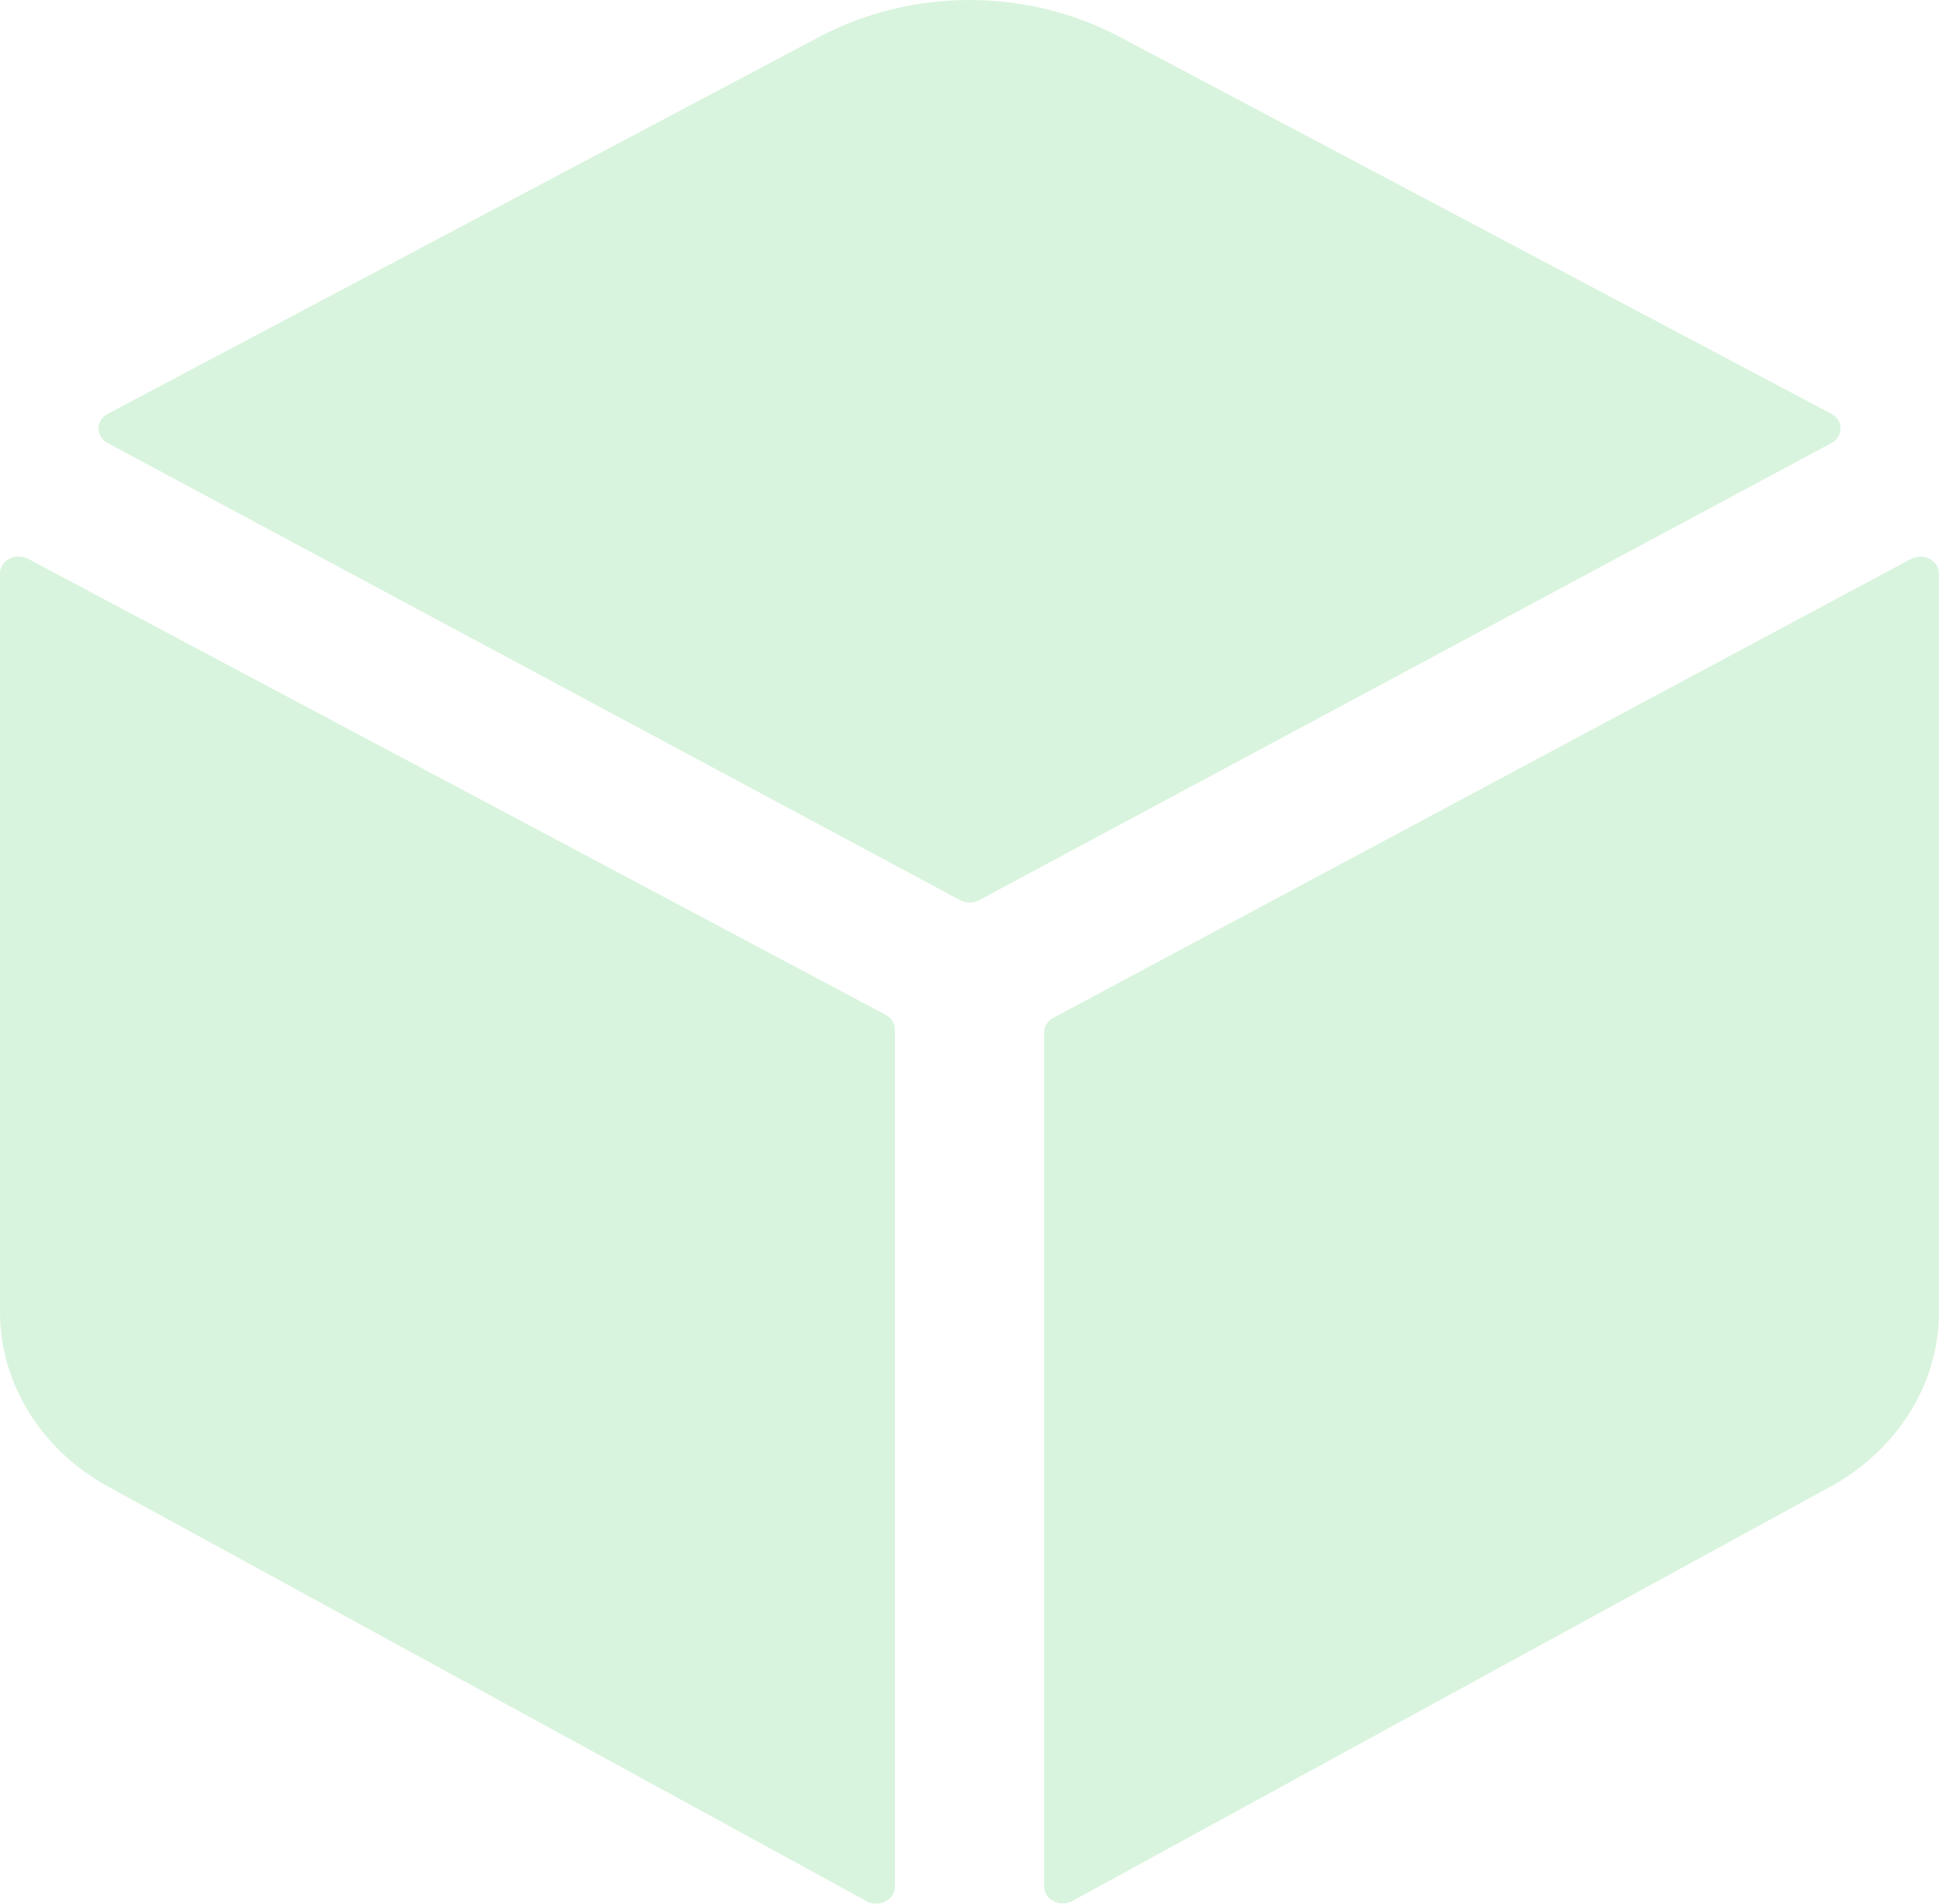 <svg width="55" height="54" viewBox="0 0 55 54" fill="none" xmlns="http://www.w3.org/2000/svg">
<path d="M51.946 12.57C52.026 12.528 52.092 12.467 52.138 12.394C52.184 12.321 52.208 12.238 52.208 12.154C52.208 12.07 52.184 11.987 52.138 11.914C52.092 11.841 52.026 11.78 51.946 11.738L31.752 1.042C30.46 0.36 28.993 0 27.499 0C26.006 0 24.539 0.36 23.247 1.042L3.057 11.738C2.977 11.78 2.911 11.841 2.865 11.914C2.819 11.987 2.794 12.07 2.794 12.154C2.794 12.238 2.819 12.321 2.865 12.394C2.911 12.467 2.977 12.528 3.057 12.57L27.236 25.536C27.317 25.58 27.41 25.603 27.504 25.603C27.598 25.603 27.691 25.58 27.772 25.536L51.946 12.57ZM0.793 15.85C0.713 15.807 0.621 15.785 0.528 15.785C0.435 15.785 0.343 15.808 0.263 15.851C0.182 15.893 0.116 15.955 0.07 16.028C0.023 16.102 -0.001 16.186 1.11294e-05 16.27V37.228C0.002 38.238 0.294 39.23 0.847 40.105C1.4 40.981 2.195 41.709 3.152 42.217L24.591 53.935C24.672 53.978 24.763 54 24.856 54C24.948 54 25.04 53.978 25.12 53.935C25.2 53.893 25.267 53.833 25.314 53.759C25.36 53.686 25.384 53.603 25.385 53.518V29.203C25.384 29.118 25.36 29.035 25.314 28.962C25.267 28.889 25.201 28.828 25.12 28.786L0.793 15.85ZM29.615 29.287V53.512C29.616 53.597 29.64 53.68 29.686 53.753C29.733 53.827 29.8 53.887 29.88 53.929C29.96 53.972 30.052 53.994 30.144 53.994C30.237 53.994 30.328 53.972 30.409 53.929L51.847 42.211C52.803 41.703 53.598 40.976 54.151 40.102C54.704 39.228 54.997 38.237 55 37.228V16.27C55 16.186 54.975 16.103 54.928 16.03C54.882 15.957 54.815 15.896 54.735 15.854C54.654 15.812 54.563 15.79 54.471 15.79C54.378 15.79 54.287 15.812 54.207 15.855L29.88 28.871C29.8 28.913 29.733 28.974 29.687 29.047C29.64 29.12 29.616 29.203 29.615 29.287Z" fill="#41C95D" fill-opacity="0.2"/>
</svg>
